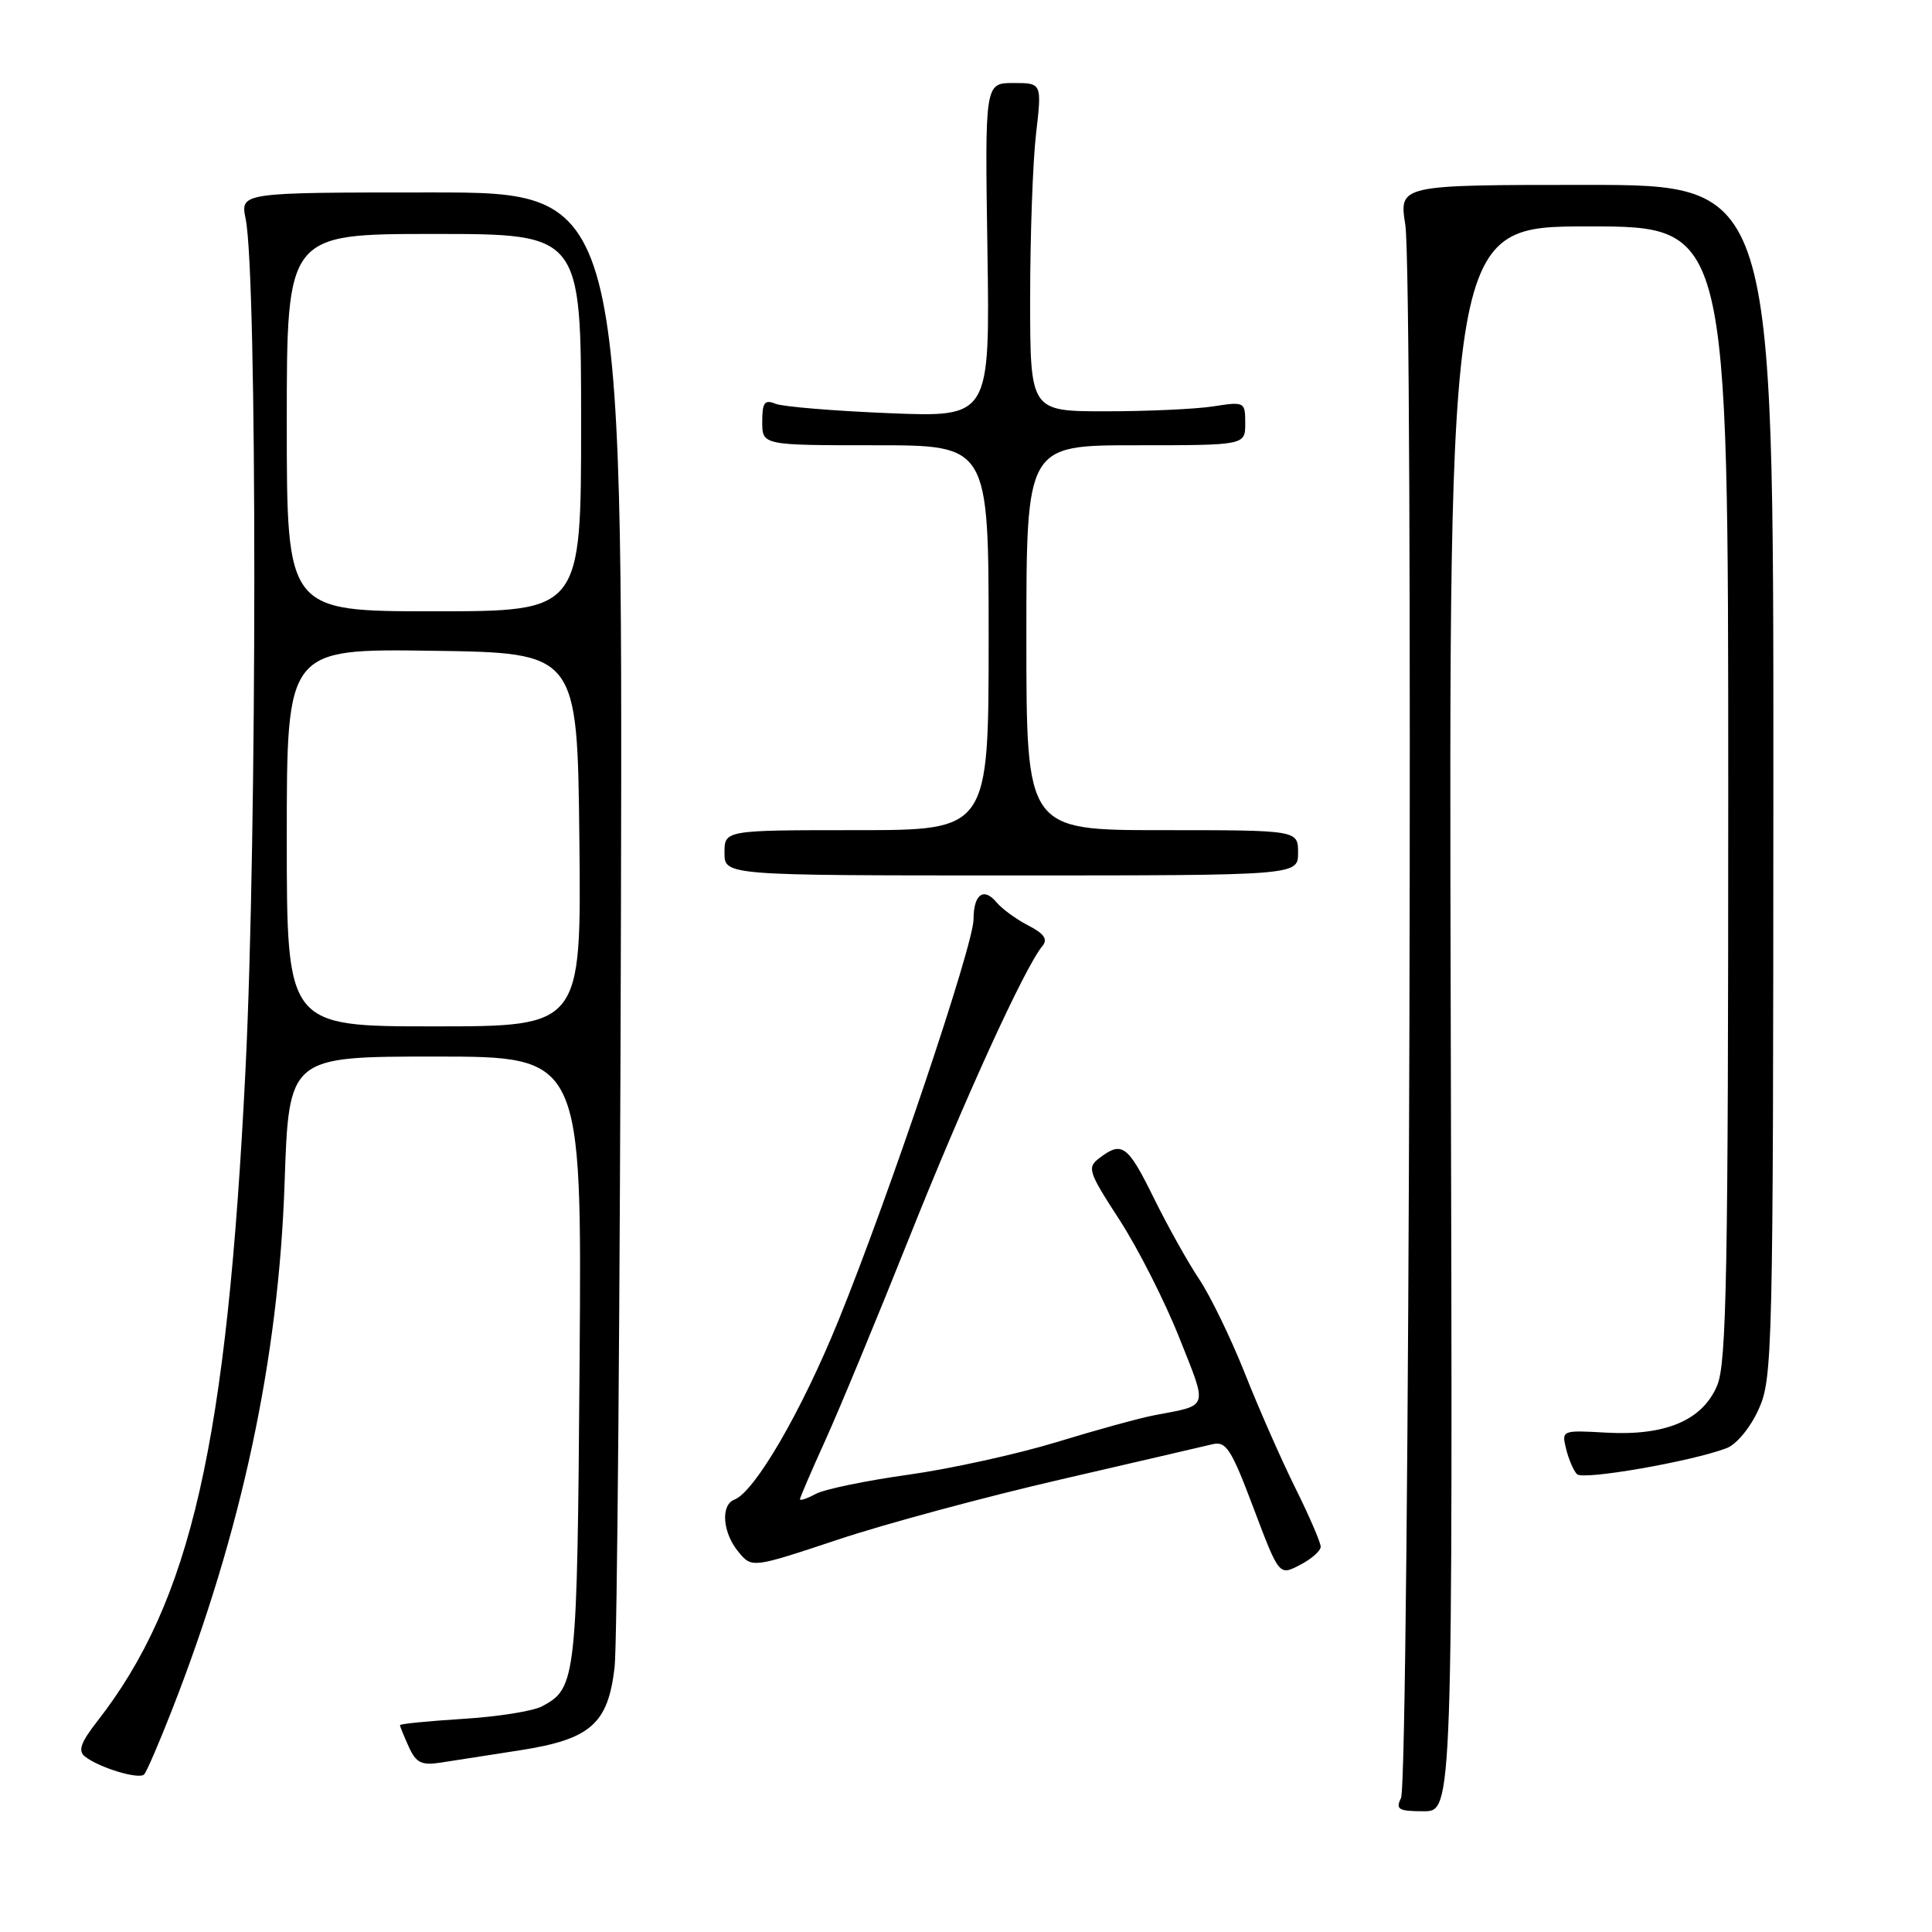<?xml version="1.0" encoding="UTF-8" standalone="no"?>
<!DOCTYPE svg PUBLIC "-//W3C//DTD SVG 1.1//EN" "http://www.w3.org/Graphics/SVG/1.1/DTD/svg11.dtd" >
<svg xmlns="http://www.w3.org/2000/svg" xmlns:xlink="http://www.w3.org/1999/xlink" version="1.1" viewBox="0 0 256 256">
 <g >
 <path fill="currentColor"
d=" M 192.23 135.00 C 191.96 30.00 191.96 30.00 210.48 30.00 C 229.00 30.00 229.00 30.00 229.00 105.03 C 229.00 168.65 228.78 180.60 227.54 183.57 C 225.60 188.20 220.71 190.28 212.79 189.83 C 206.95 189.50 206.91 189.52 207.52 192.00 C 207.86 193.38 208.51 194.88 208.96 195.34 C 209.76 196.16 224.15 193.65 228.78 191.89 C 230.09 191.40 231.93 189.17 233.02 186.76 C 234.88 182.67 234.96 179.42 234.98 103.50 C 235.00 24.50 235.00 24.50 210.19 24.50 C 185.38 24.50 185.38 24.50 186.21 29.78 C 187.30 36.72 186.76 235.98 185.64 238.25 C 184.90 239.76 185.31 240.00 188.64 240.00 C 192.50 240.00 192.50 240.00 192.23 135.00 Z  M 22.82 226.50 C 32.03 202.94 36.93 179.98 37.71 156.75 C 38.28 140.00 38.28 140.00 57.69 140.00 C 77.10 140.00 77.10 140.00 76.80 180.25 C 76.48 222.68 76.38 223.66 71.82 226.10 C 70.64 226.73 65.93 227.48 61.34 227.76 C 56.75 228.05 53.00 228.42 53.00 228.59 C 53.00 228.77 53.53 230.06 54.17 231.47 C 55.14 233.60 55.85 233.95 58.42 233.55 C 60.11 233.28 64.84 232.55 68.91 231.92 C 78.27 230.46 80.58 228.43 81.44 220.88 C 81.78 217.92 82.15 172.75 82.28 120.50 C 82.50 25.50 82.50 25.50 57.17 25.50 C 31.84 25.50 31.84 25.50 32.55 29.00 C 34.09 36.55 34.08 110.71 32.53 141.72 C 30.07 191.31 25.32 212.17 12.85 228.13 C 10.68 230.92 10.31 232.00 11.26 232.75 C 13.14 234.23 18.42 235.83 19.10 235.12 C 19.43 234.78 21.10 230.90 22.82 226.50 Z  M 175.00 204.95 C 175.00 204.40 173.50 200.92 171.67 197.23 C 169.83 193.53 166.81 186.68 164.96 182.00 C 163.10 177.32 160.37 171.70 158.90 169.50 C 157.42 167.30 154.72 162.46 152.89 158.75 C 149.43 151.72 148.68 151.17 145.70 153.43 C 144.01 154.71 144.17 155.21 148.36 161.67 C 150.81 165.46 154.36 172.47 156.26 177.25 C 160.05 186.80 160.27 186.13 153.00 187.52 C 151.07 187.88 145.22 189.49 140.00 191.09 C 134.78 192.68 125.93 194.63 120.34 195.41 C 114.76 196.19 109.24 197.33 108.09 197.95 C 106.94 198.57 106.00 198.89 106.00 198.66 C 106.00 198.43 107.51 194.93 109.35 190.87 C 111.19 186.82 116.20 174.72 120.48 164.00 C 127.76 145.74 135.78 128.17 138.12 125.36 C 138.87 124.46 138.37 123.72 136.25 122.63 C 134.66 121.81 132.77 120.43 132.06 119.58 C 130.35 117.51 129.00 118.49 129.00 121.81 C 129.00 125.22 117.77 158.57 111.10 174.97 C 106.21 187.01 100.01 197.68 97.31 198.71 C 95.45 199.42 95.75 203.12 97.86 205.65 C 99.65 207.79 99.65 207.79 111.08 203.99 C 117.36 201.90 130.60 198.33 140.50 196.05 C 150.40 193.76 159.45 191.66 160.61 191.38 C 162.46 190.92 163.11 191.90 166.10 199.83 C 169.49 208.80 169.49 208.80 172.24 207.37 C 173.76 206.59 175.00 205.50 175.00 204.95 Z  M 172.00 113.00 C 172.00 110.00 172.00 110.00 154.00 110.00 C 136.00 110.00 136.00 110.00 136.00 84.50 C 136.00 59.00 136.00 59.00 150.50 59.00 C 165.00 59.00 165.00 59.00 165.00 56.10 C 165.00 53.24 164.92 53.20 160.75 53.85 C 158.41 54.21 152.00 54.50 146.50 54.50 C 136.50 54.50 136.50 54.50 136.50 39.50 C 136.50 31.25 136.85 21.46 137.28 17.75 C 138.06 11.00 138.06 11.00 134.28 11.00 C 130.50 11.00 130.50 11.00 130.84 33.14 C 131.17 55.29 131.17 55.29 117.84 54.75 C 110.50 54.45 103.71 53.89 102.75 53.50 C 101.31 52.91 101.00 53.33 101.00 55.89 C 101.00 59.00 101.00 59.00 116.00 59.00 C 131.00 59.00 131.00 59.00 131.00 84.50 C 131.00 110.00 131.00 110.00 113.50 110.00 C 96.00 110.00 96.00 110.00 96.00 113.00 C 96.00 116.00 96.00 116.00 134.00 116.00 C 172.00 116.00 172.00 116.00 172.00 113.00 Z  M 38.00 110.98 C 38.00 85.96 38.00 85.96 57.25 86.23 C 76.50 86.50 76.50 86.50 76.77 111.25 C 77.03 136.00 77.03 136.00 57.52 136.00 C 38.00 136.00 38.00 136.00 38.00 110.98 Z  M 38.00 56.00 C 38.00 31.00 38.00 31.00 57.50 31.00 C 77.00 31.00 77.00 31.00 77.00 56.00 C 77.00 81.00 77.00 81.00 57.50 81.00 C 38.00 81.00 38.00 81.00 38.00 56.00 Z "/>
</g>
</svg>